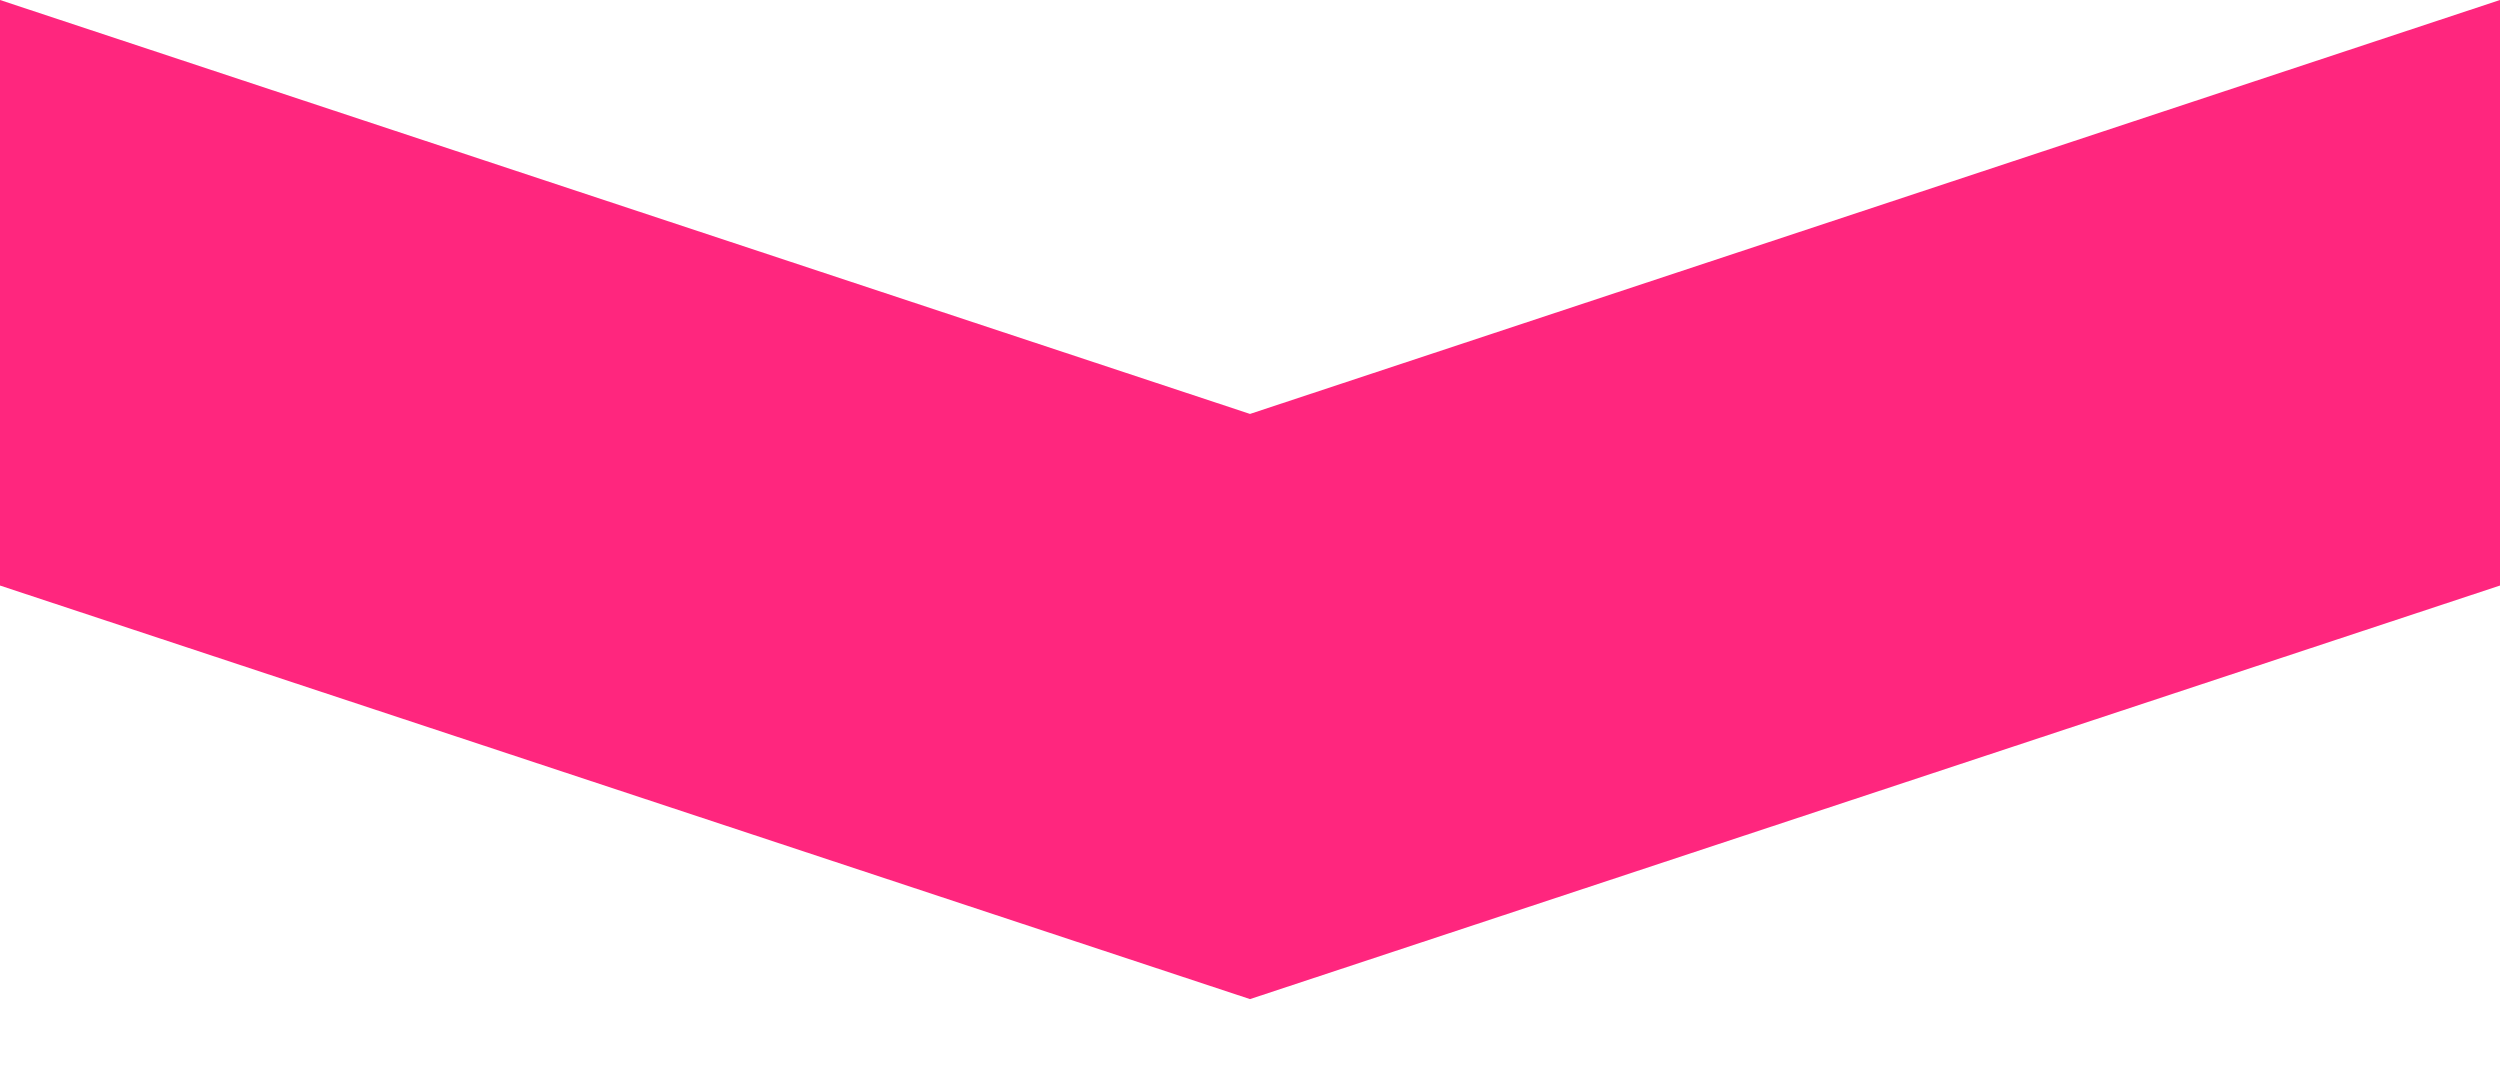 <svg width="14" height="6" viewBox="0 0 14 6" fill="none" xmlns="http://www.w3.org/2000/svg">
<path d="M7 5.595L-1.43315e-07 3.279L0 -6.11959e-07L7 2.318L14 0L14 3.279L7 5.595Z" fill="#FF267E"/>
</svg>
